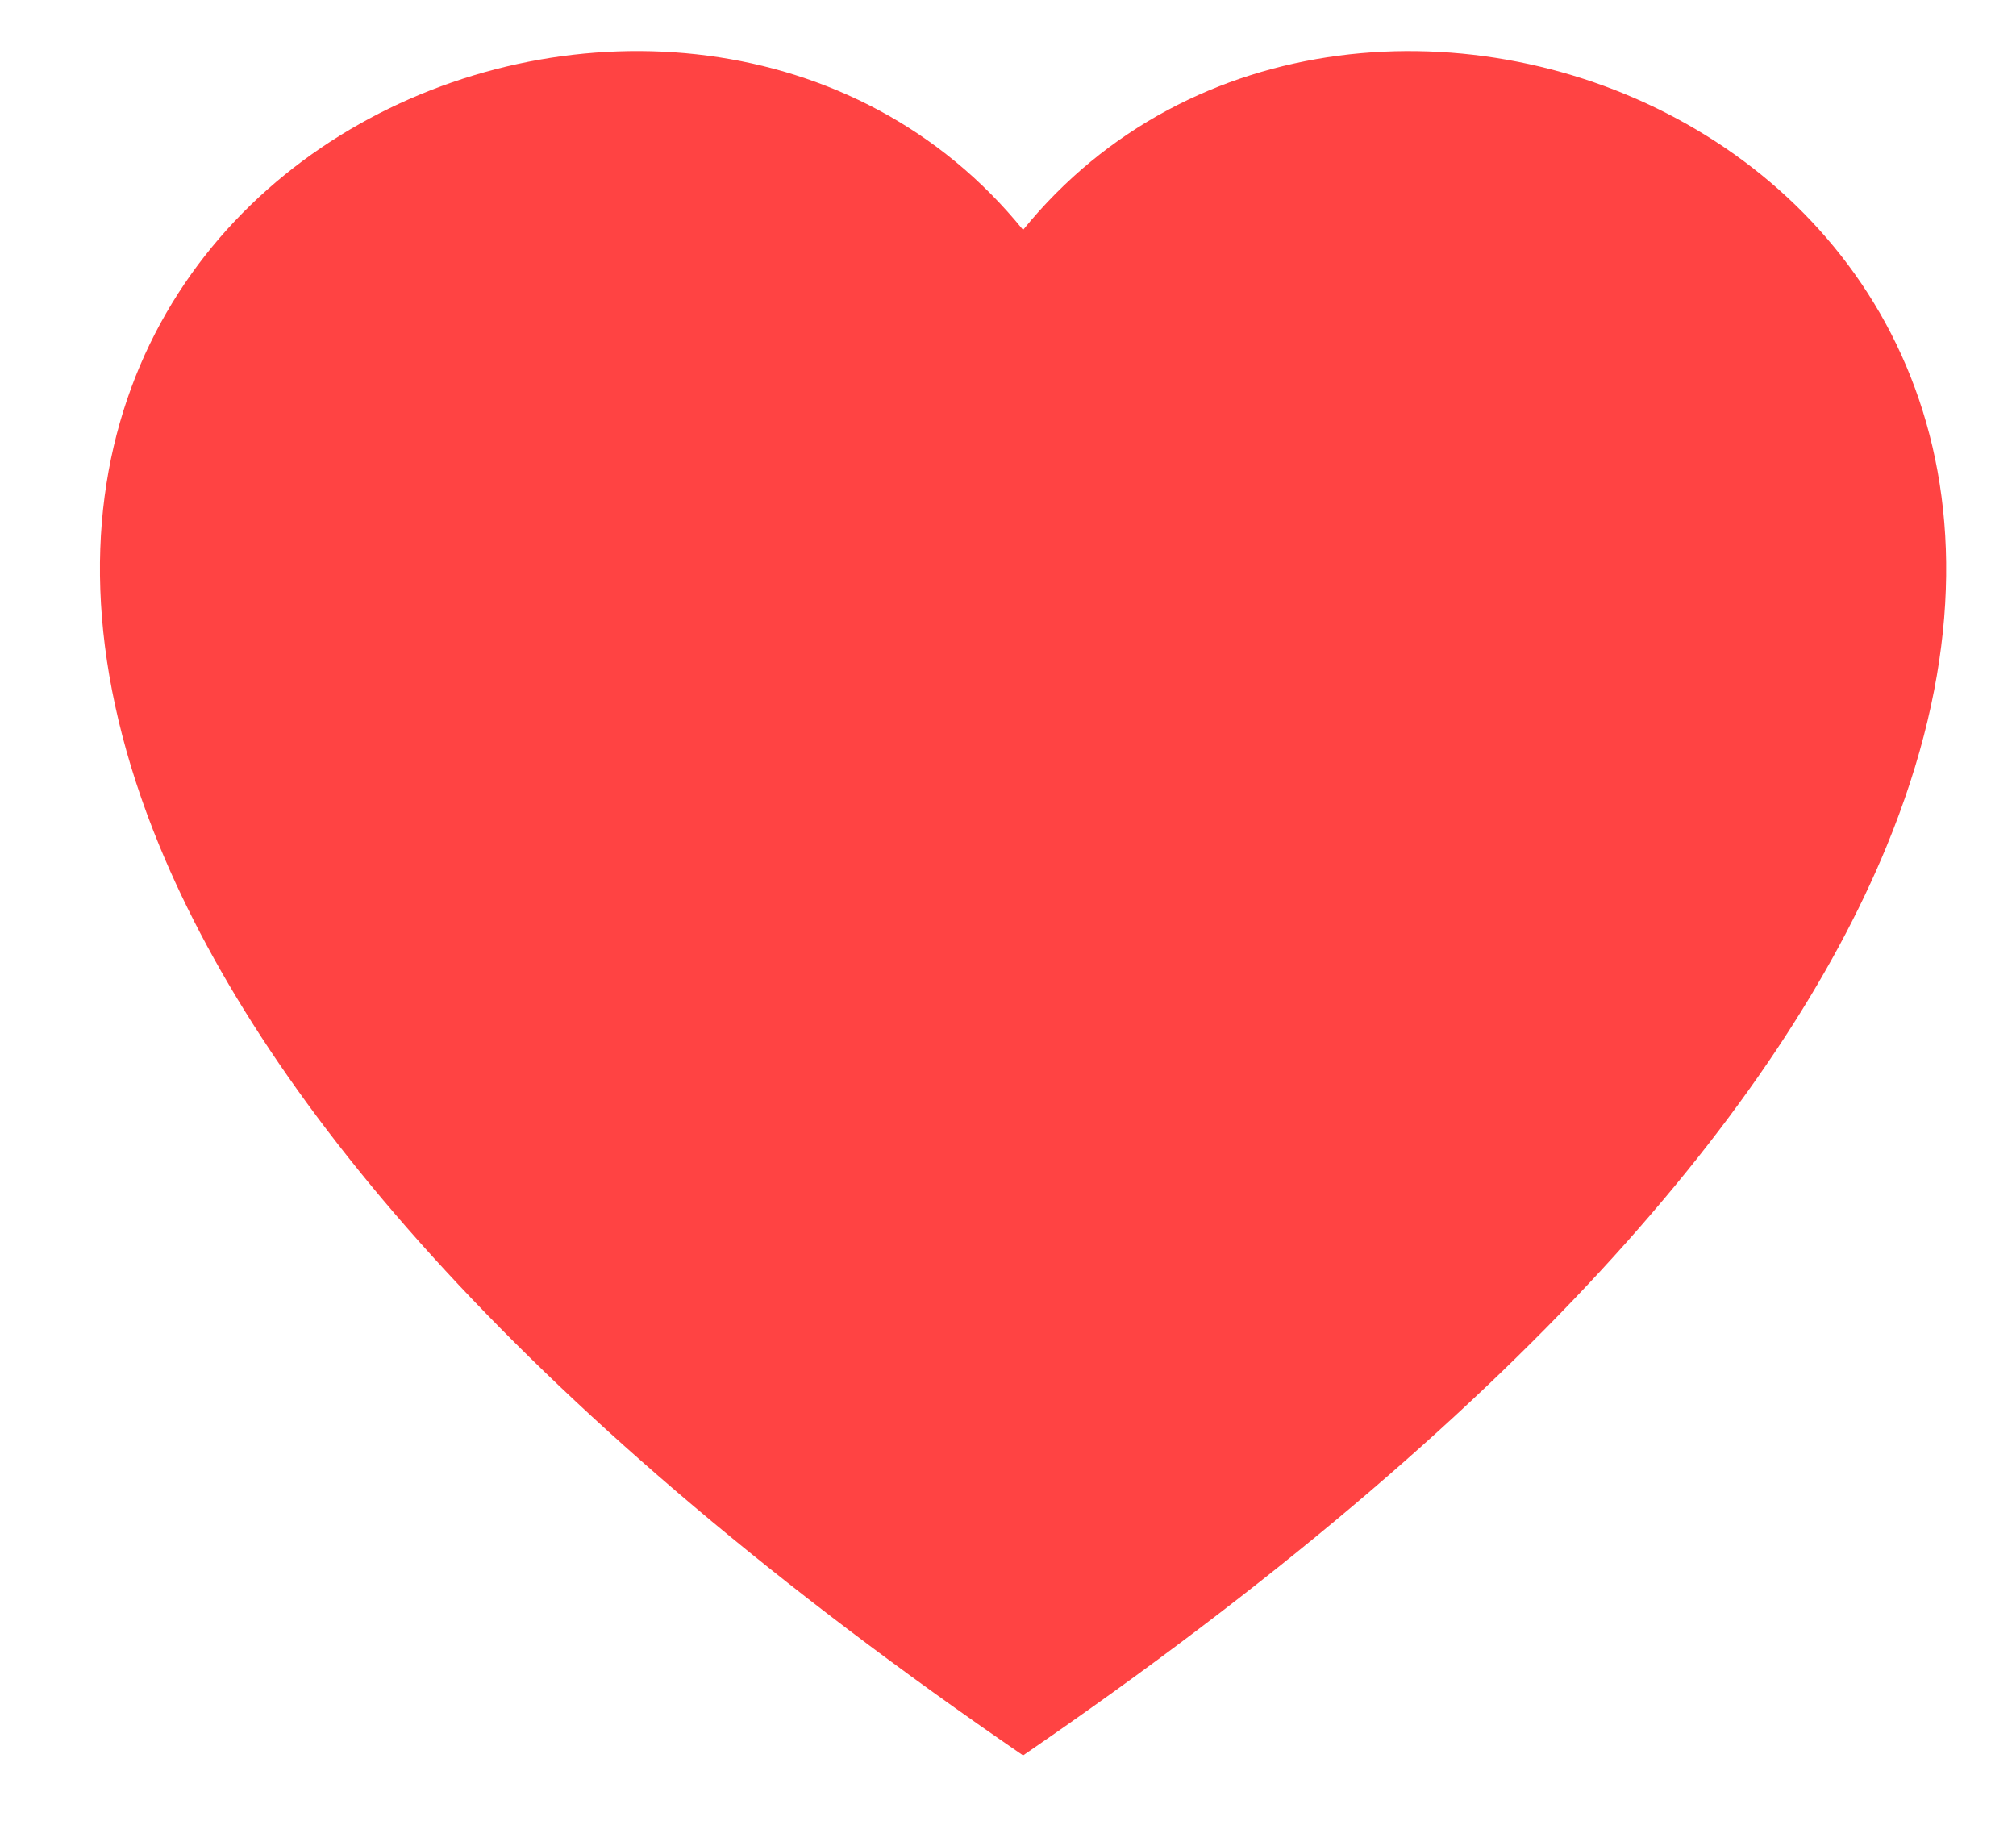 <?xml version="1.0" encoding="UTF-8"?>
<svg id="_图层_1" data-name="图层 1" xmlns="http://www.w3.org/2000/svg" viewBox="0 0 234.67 214.86">
  <defs>
    <style>
      .cls-1 {
        fill: #ff4343;
      }
    </style>
  </defs>
  <path id="_路径_50" data-name="路径 50" class="cls-1" d="M119.09,204.32C61.31,164.71,31.01,128.67,18.58,98.51-14.71,17.69,80.39-20.95,119.09,26.76c38.71-47.71,133.79-9.06,100.51,71.76-12.43,30.16-42.73,66.2-100.51,105.8Z"/>
</svg>